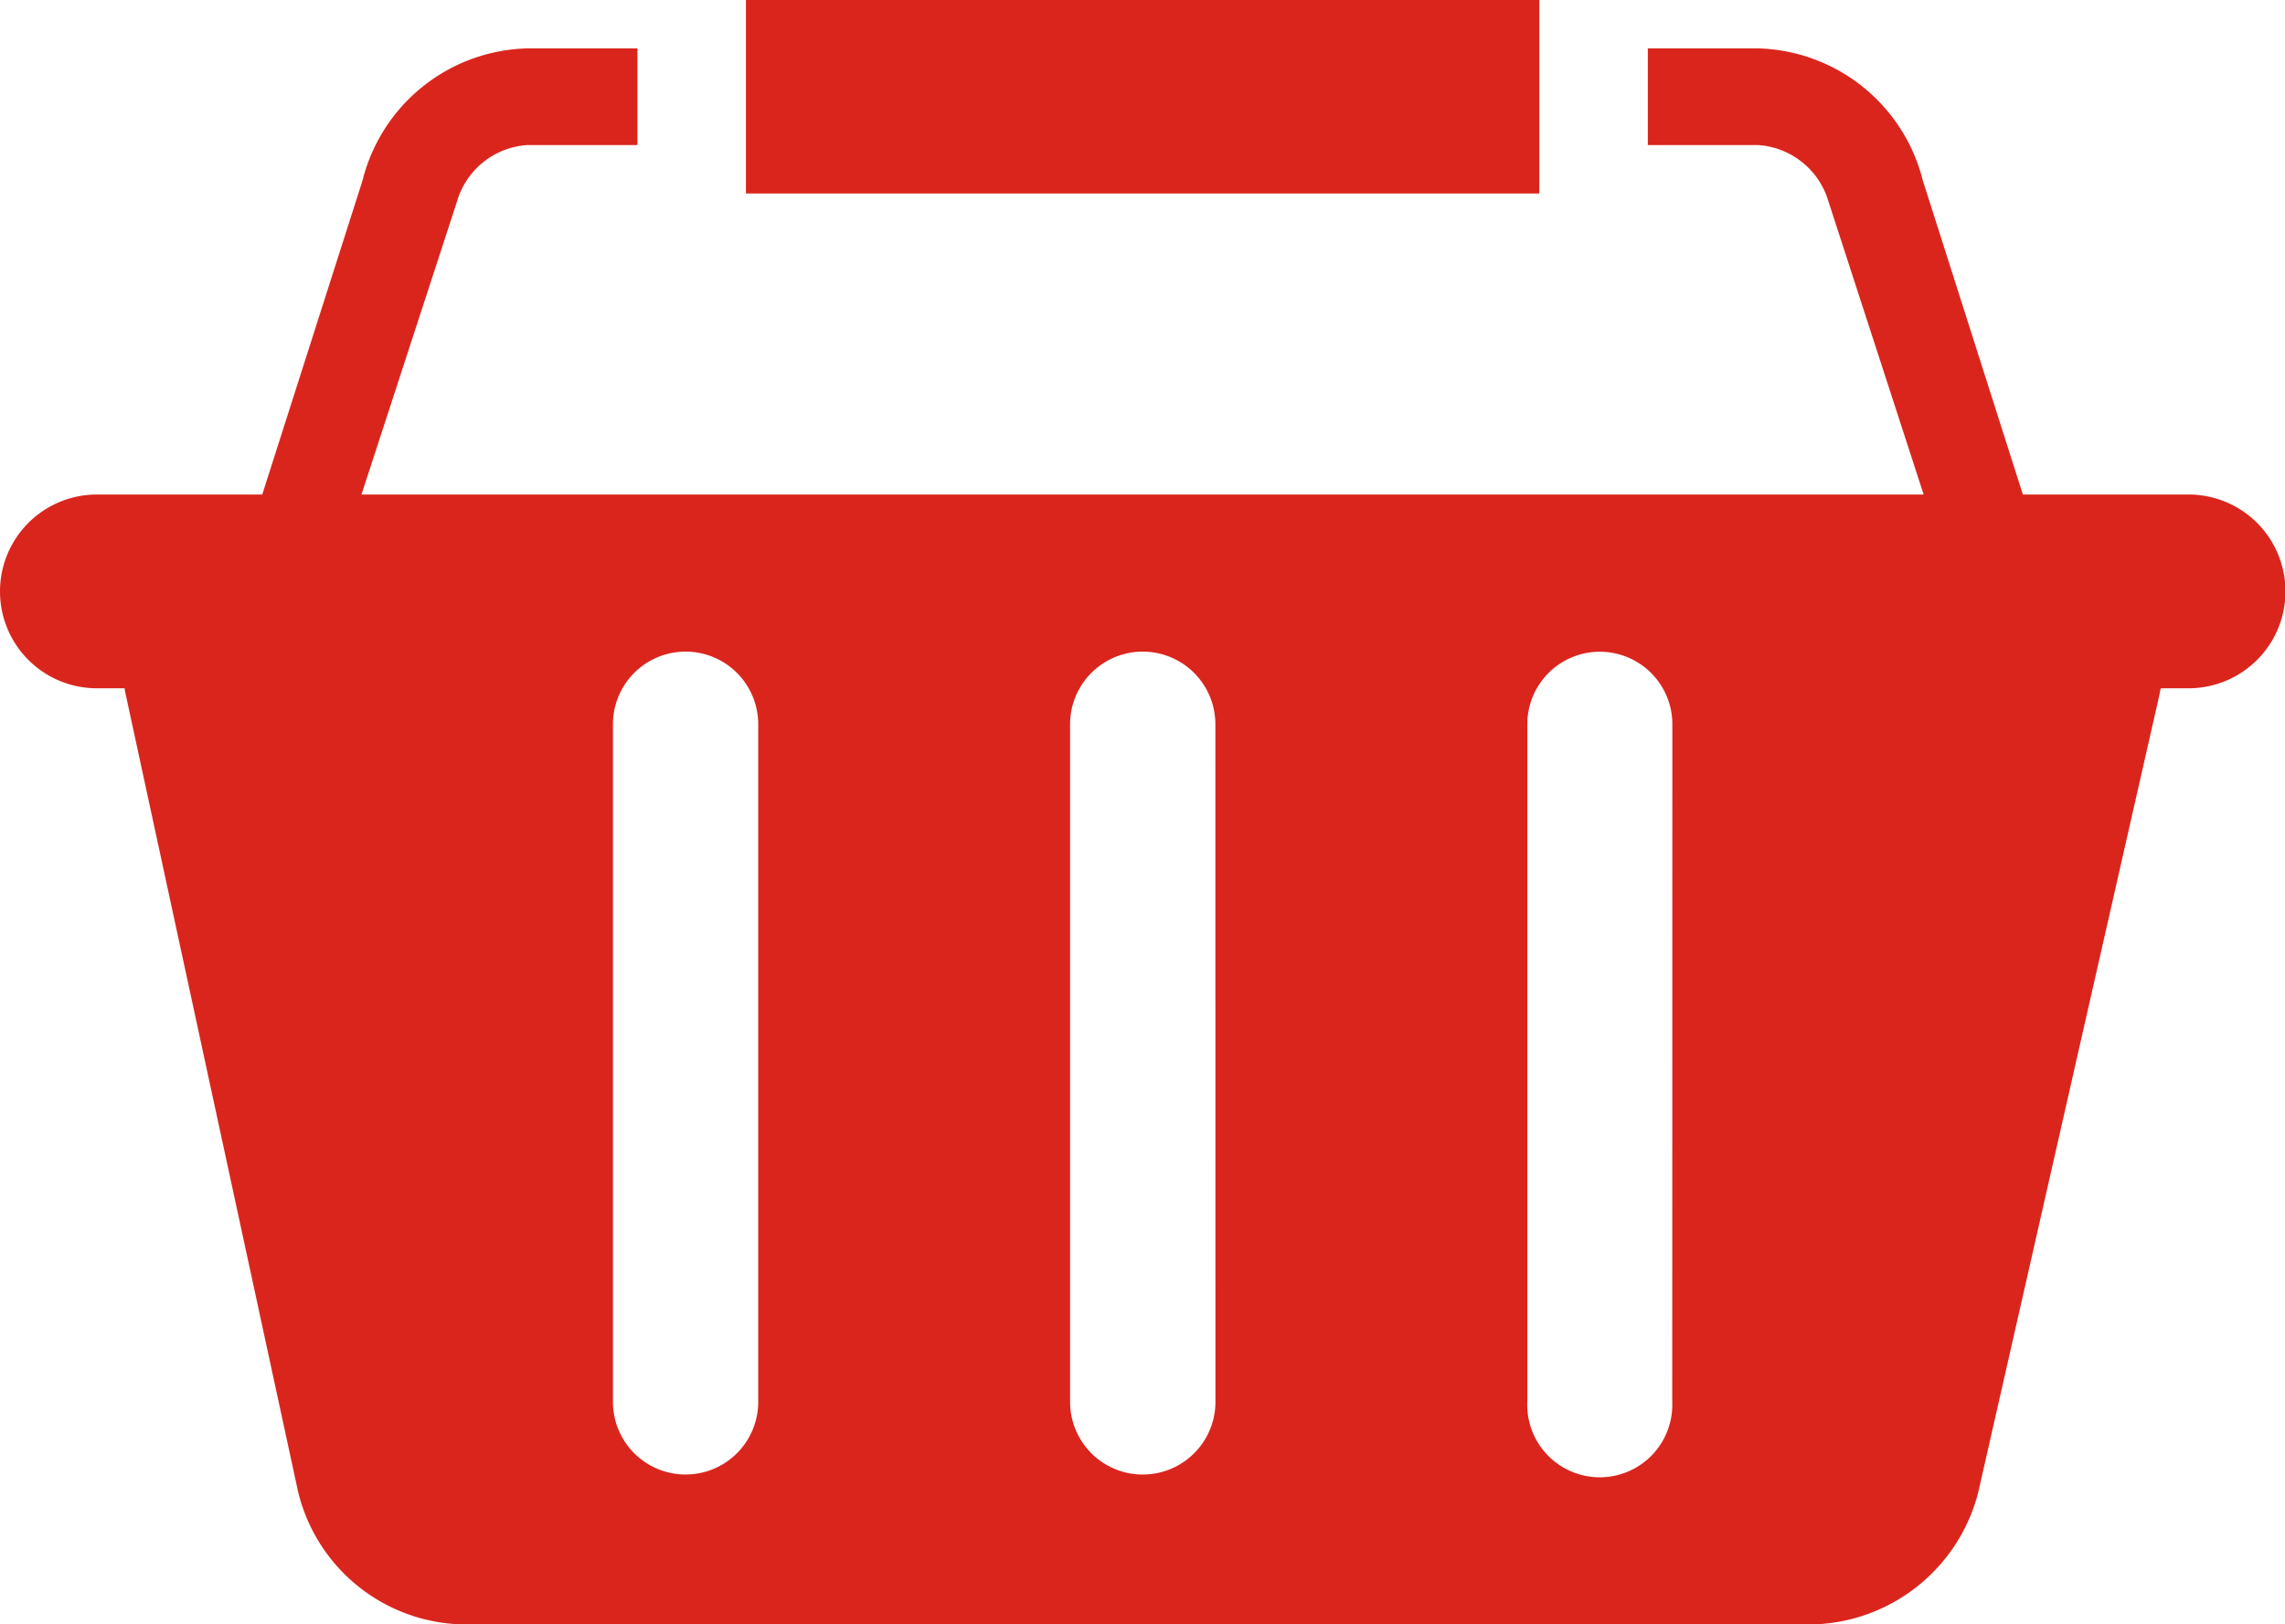 <svg xmlns="http://www.w3.org/2000/svg" viewBox="0 0 39.382 28" width="39.382" height="28" x="20" y="12"><defs><style>.accls-1{fill:#da251d}</style></defs><title>Artboard 121</title><g id="acLayer_6"><path class="accls-1" d="M12.856 0H26.53v3.335H12.856zM37.718 8.524h-2.854L33.14 3.112A3.01 3.01 0 0 0 30.297.834H28.4V2.5h1.897a1.357 1.357 0 0 1 1.217.974l1.64 5.05H6.23l1.646-5.05A1.354 1.354 0 0 1 9.093 2.5h1.893V.834H9.093a3.005 3.005 0 0 0-2.845 2.278L4.52 8.524H1.67a1.67 1.67 0 1 0 0 3.34h.478a1.184 1.184 0 0 0 .026.14L5.137 25.71A2.99 2.99 0 0 0 7.972 28H31.24a3.027 3.027 0 0 0 2.854-2.273L37.21 12.01l.03-.146h.48a1.67 1.67 0 0 0 0-3.34zm-24.65 15.64a1.252 1.252 0 1 1-2.504 0v-11.68a1.252 1.252 0 0 1 2.504 0zm7.88 0a1.252 1.252 0 1 1-2.505 0v-11.68a1.252 1.252 0 0 1 2.504 0zm7.873 0a1.25 1.25 0 1 1-2.498 0v-11.68a1.25 1.25 0 0 1 2.5 0z"/></g></svg>